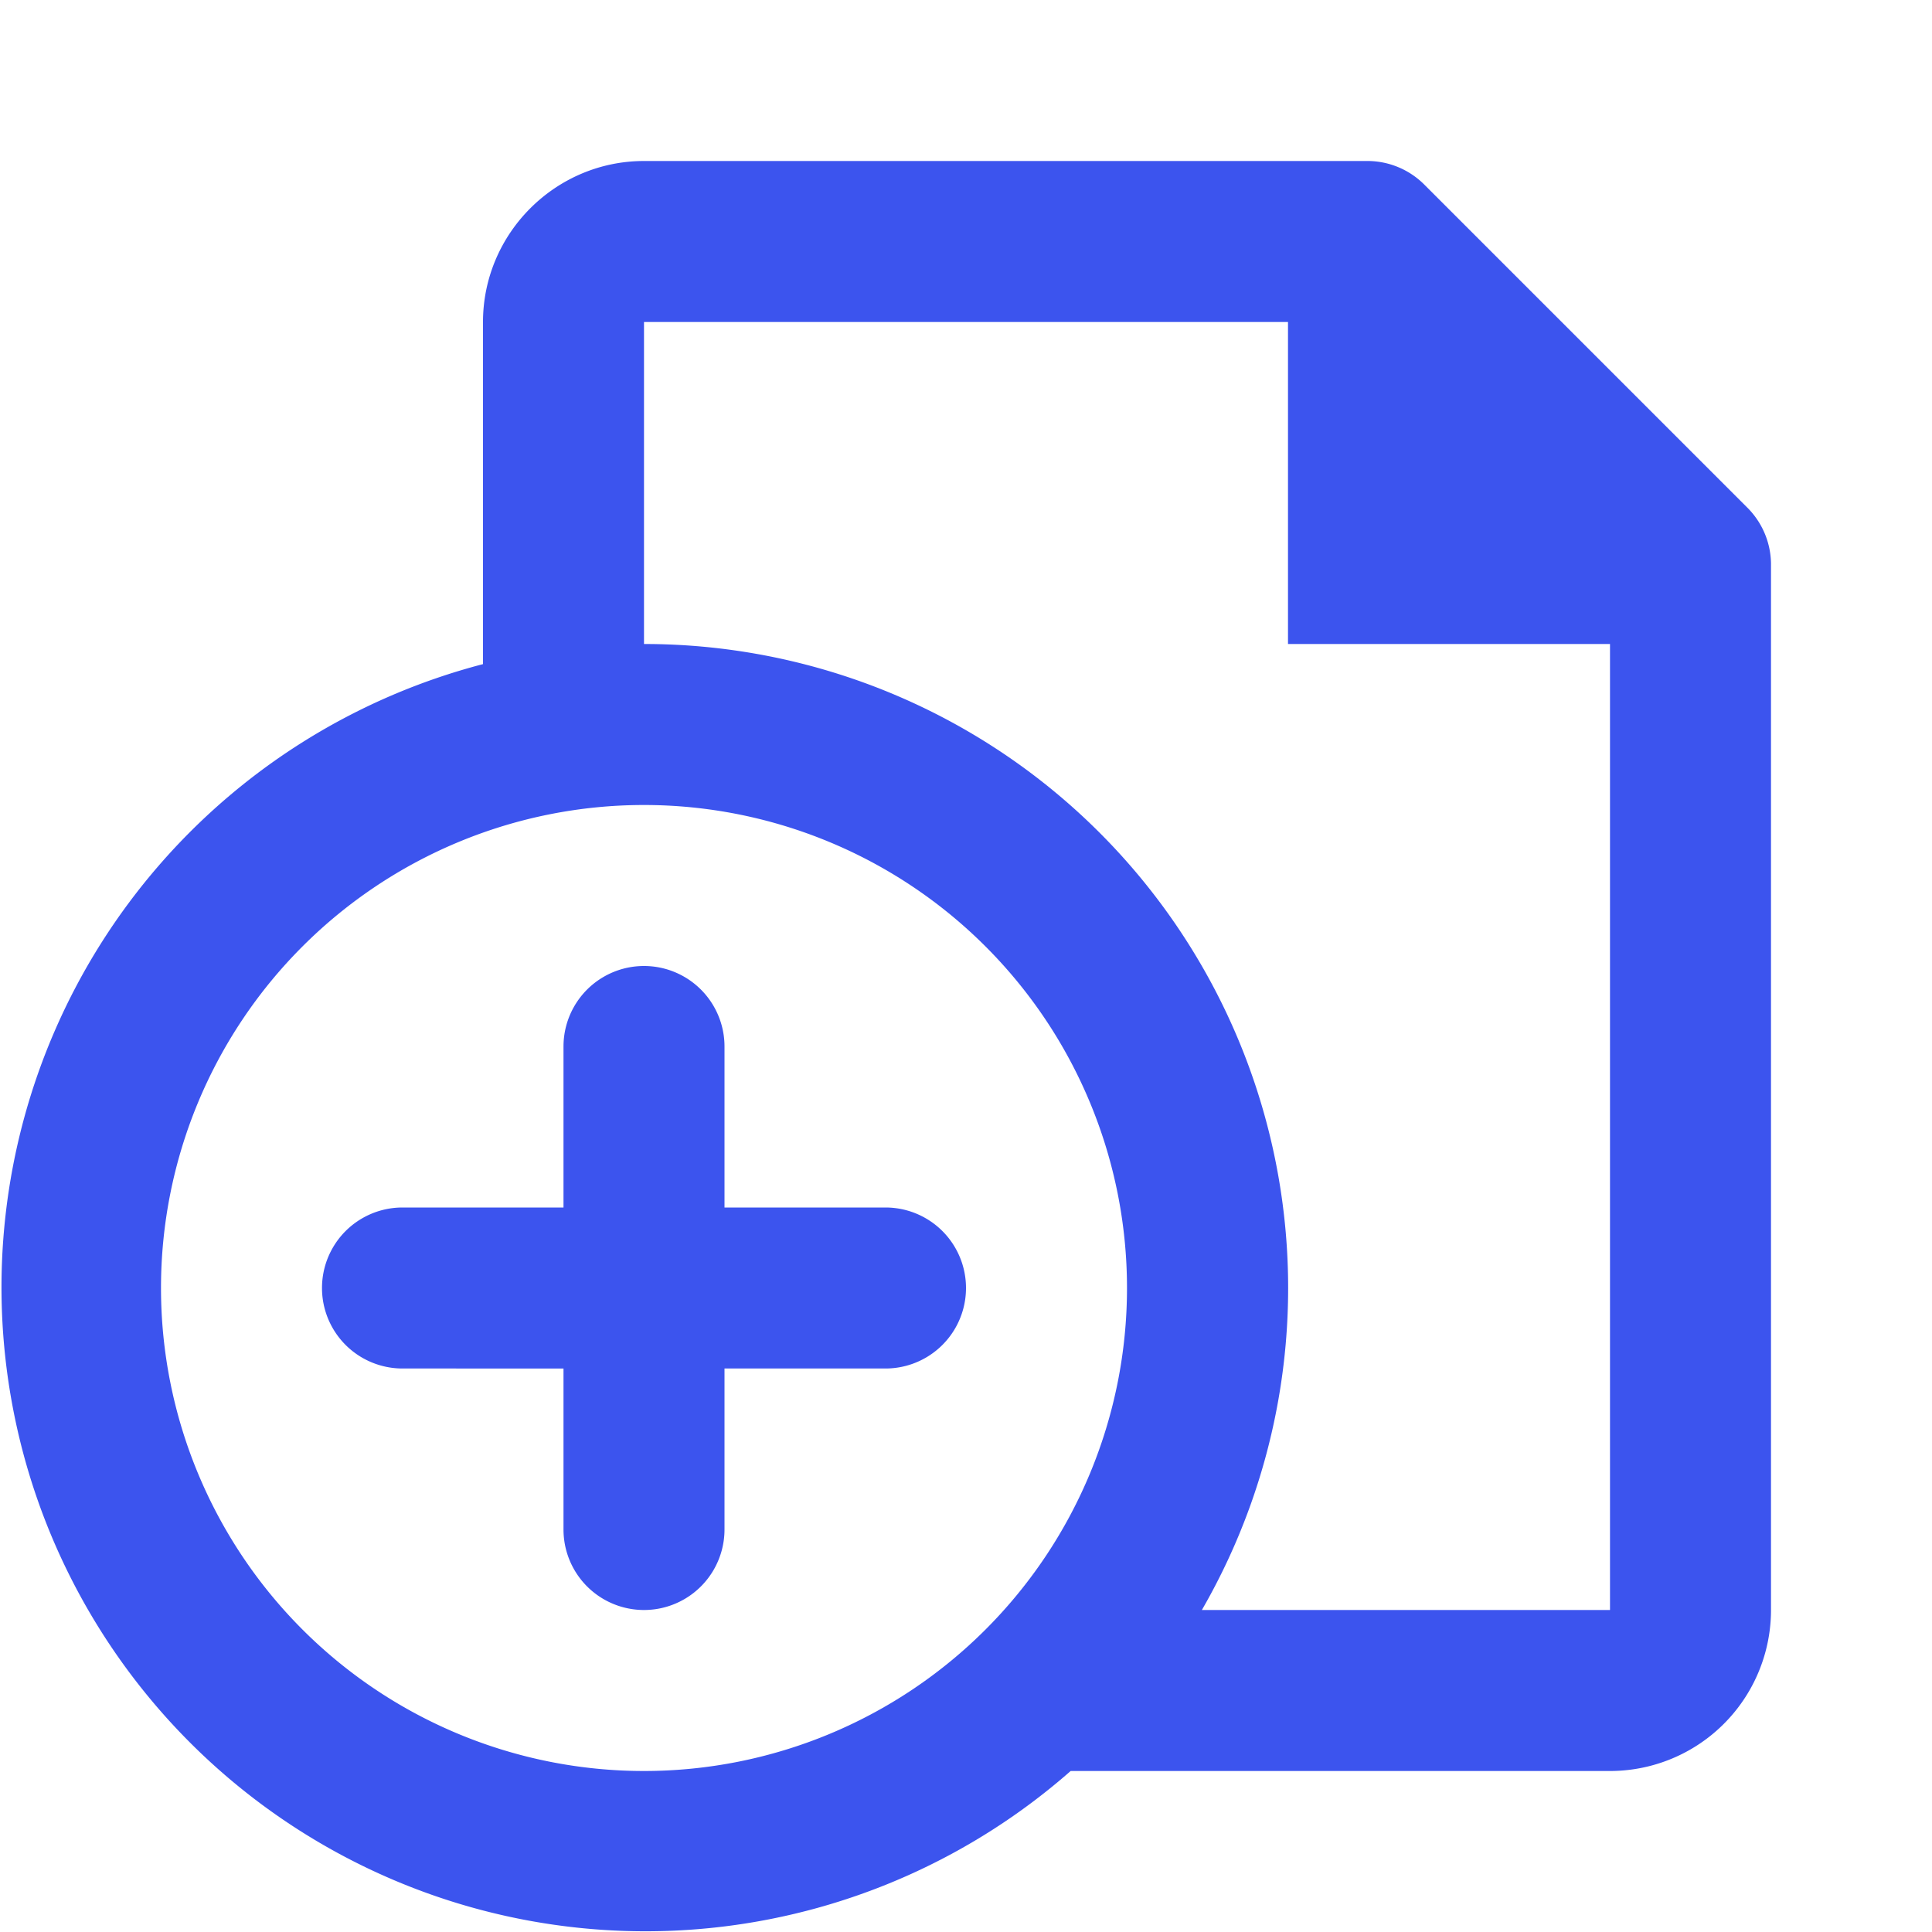 <svg width="24" height="24" xmlns="http://www.w3.org/2000/svg">
  <path d="M16 4H8v4a8 8 0 0 1 6.93 12H20V8h-4V4zM6 8.25V4c0-1.1.9-2 2-2h9a1 1 0 0 1 .7.3l4 4a1 1 0 0 1 .3.7v13a2 2 0 0 1-2 2h-6.7A8 8 0 1 1 6 8.25zM8 22a6 6 0 1 0 0-12 6 6 0 0 0 0 12zm-1-5H5a1 1 0 0 1 0-2h2v-2a1 1 0 0 1 2 0v2h2a1 1 0 0 1 0 2H9v2a1 1 0 0 1-2 0v-2z" fill="#3C54EE" fill-rule="nonzero"/>
</svg>
